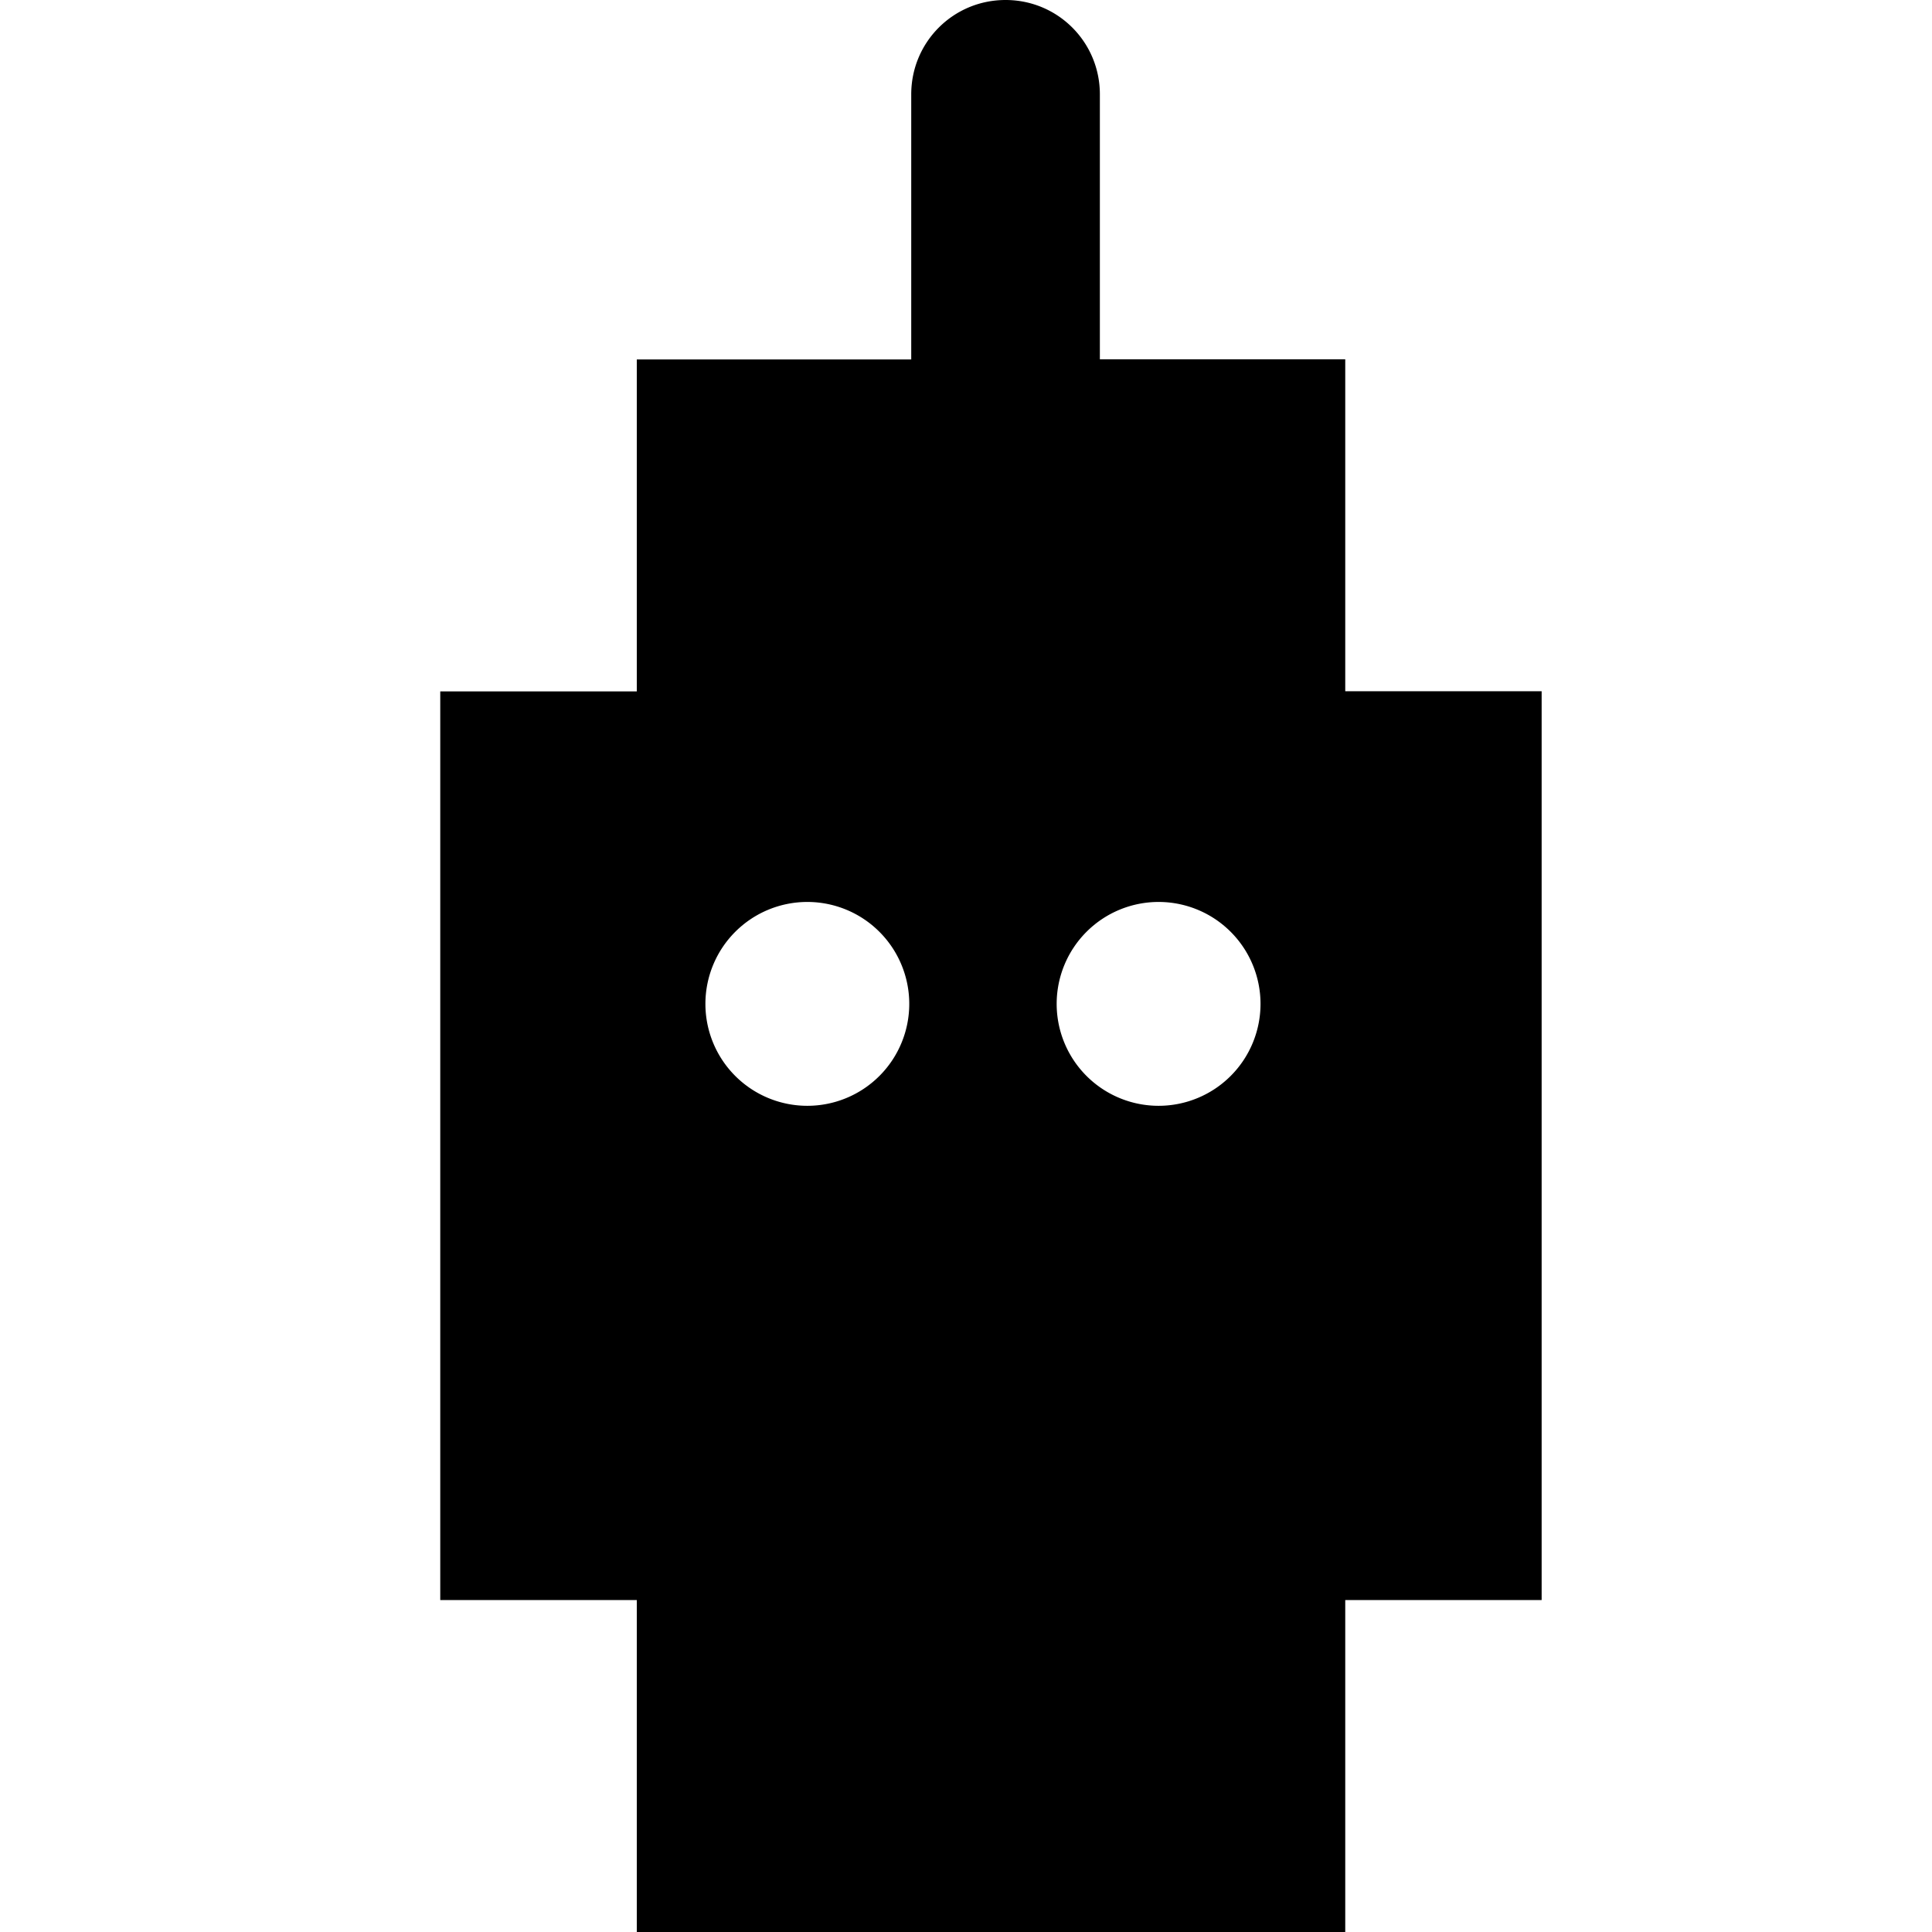 <?xml version="1.0" encoding="UTF-8" standalone="no"?>
<!-- Created with Inkscape (http://www.inkscape.org/) -->

<svg
   width="48"
   height="48"
   viewBox="0 0 12.7 12.7"
   version="1.1"
   id="svg5"
   inkscape:version="1.1 (ce6663b3b7, 2021-05-25)"
   xmlns:inkscape="http://www.inkscape.org/namespaces/inkscape"
   xmlns:sodipodi="http://sodipodi.sourceforge.net/DTD/sodipodi-0.dtd"
   xmlns="http://www.w3.org/2000/svg"
   xmlns:svg="http://www.w3.org/2000/svg">
  <sodipodi:namedview
     id="namedview7"
     pagecolor="#ffffff"
     bordercolor="#666666"
     borderopacity="1.0"
     inkscape:pageshadow="2"
     inkscape:pageopacity="0.0"
     inkscape:pagecheckerboard="0"
     inkscape:document-units="mm"
     showgrid="false"
     units="px"
     width="48px"
     inkscape:zoom="3.0075196"
     inkscape:cx="49.376236"
     inkscape:cy="39.401239"
     inkscape:window-width="1848"
     inkscape:window-height="1016"
     inkscape:window-x="72"
     inkscape:window-y="27"
     inkscape:window-maximized="1"
     inkscape:current-layer="layer1" />
  <defs
     id="defs2" />
  <g
     inkscape:label="Layer 1"
     inkscape:groupmode="layer"
     id="layer1">
    <path
       id="rect3114"
       style="fill:#000000;fill-opacity:1;stroke:none;stroke-width:0.107;paint-order:fill markers stroke"
       d="M 6.61,0 C 6.266,0 5.99,0.277 5.99,0.62 V 2.363 h -1.804 v 2.182 H 2.894 V 10.518 H 4.186 V 12.7 H 8.843 V 10.518 H 10.134 V 4.544 H 8.843 v -2.182 h -1.613 V 0.62 C 7.23,0.277 6.954,0 6.61,0 Z M 5.307,5.929 A 0.67,0.67 0 0 1 5.977,6.599 0.67,0.67 0 0 1 5.307,7.269 0.67,0.67 0 0 1 4.637,6.599 0.67,0.67 0 0 1 5.307,5.929 Z m 2.309,0 A 0.67,0.67 0 0 1 8.286,6.599 0.67,0.67 0 0 1 7.616,7.269 0.67,0.67 0 0 1 6.946,6.599 0.67,0.67 0 0 1 7.616,5.929 Z" />
  </g>
</svg>

